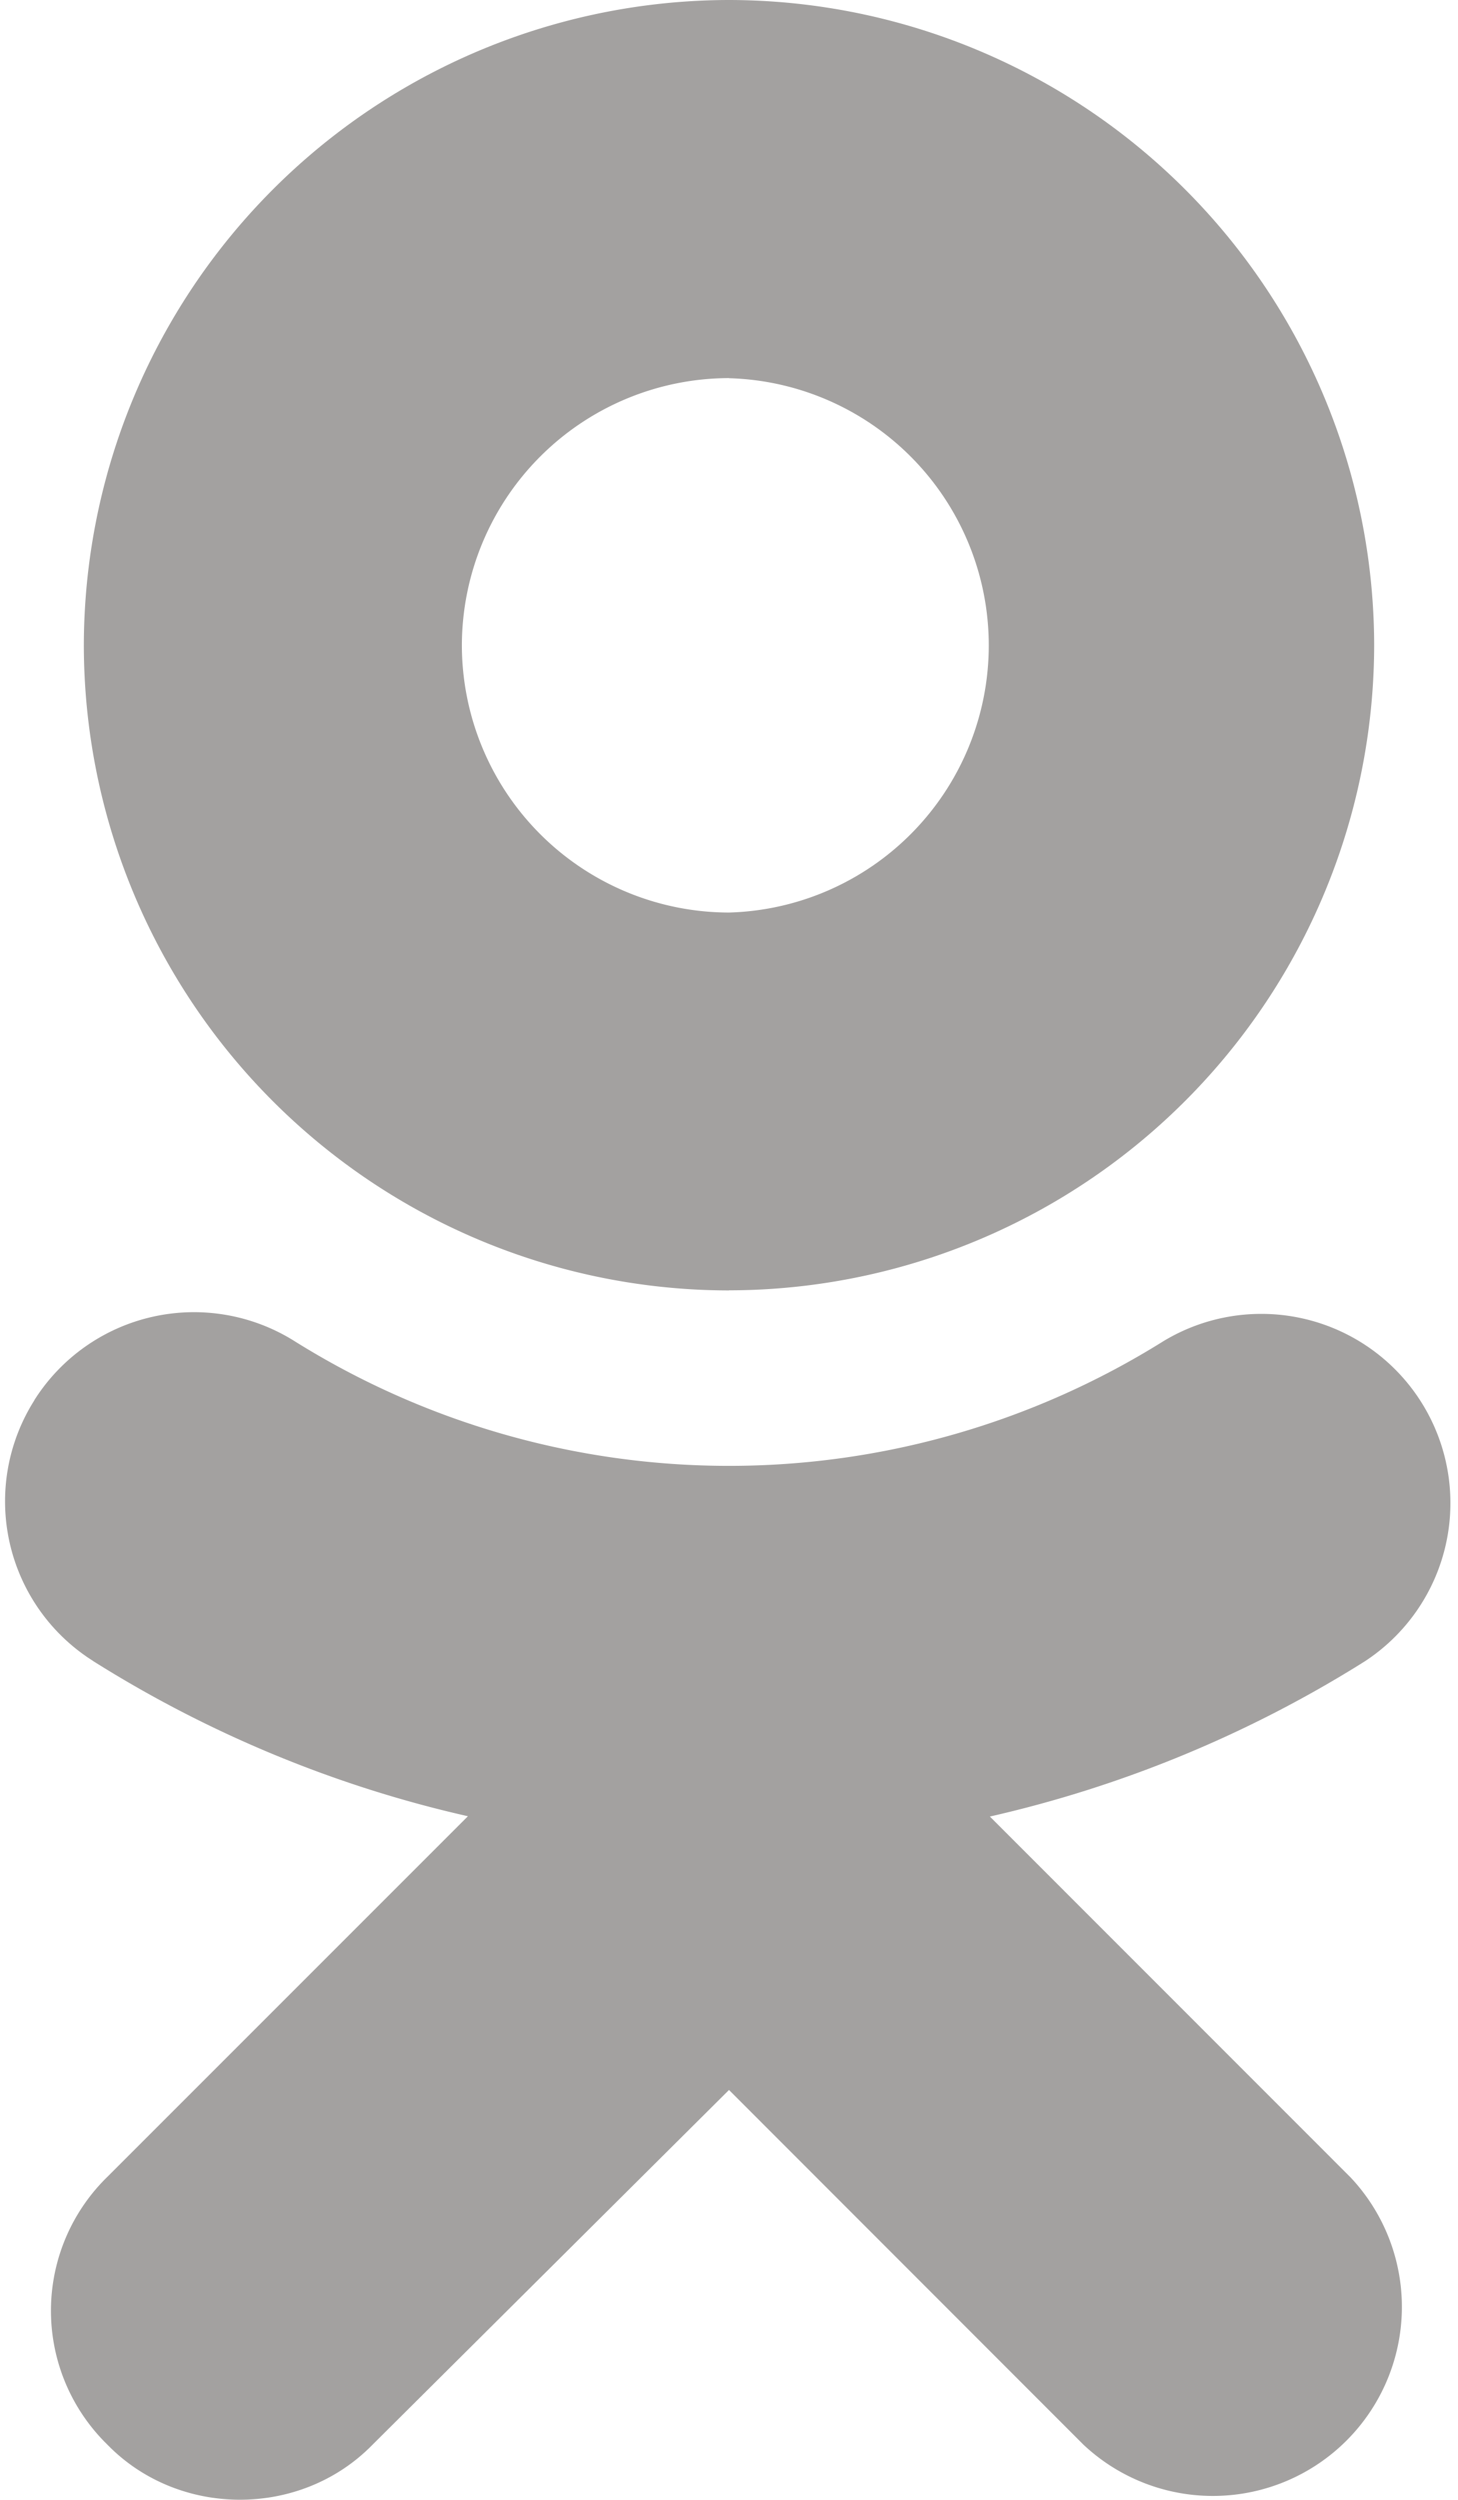 <svg width="14" height="24" fill="none" xmlns="http://www.w3.org/2000/svg"><path d="M9.505 17.44a11.599 11.599 0 003.6-1.49 1.816 1.816 0 00-1.935-3.073 7.866 7.866 0 01-8.34 0 1.814 1.814 0 00-2.5.565c0 .002 0 .004-.002.005a1.812 1.812 0 00.567 2.5l.002.002c1.105.695 2.322 1.2 3.596 1.488l-3.465 3.465A1.796 1.796 0 001 23.439l.03.03c.344.354.81.53 1.274.53.465 0 .93-.176 1.275-.53L7 20.065l3.404 3.406a1.815 1.815 0 002.566-2.565L9.505 17.44zM7 12.388a6.202 6.202 0 006.195-6.193A6.203 6.203 0 007 0 6.204 6.204 0 00.805 6.197 6.2 6.2 0 007 12.389v-.001zm0-8.757a2.566 2.566 0 010 5.13 2.569 2.569 0 01-2.565-2.564A2.57 2.57 0 017 3.63v.001z" fill="#A3A1A0"/></svg>